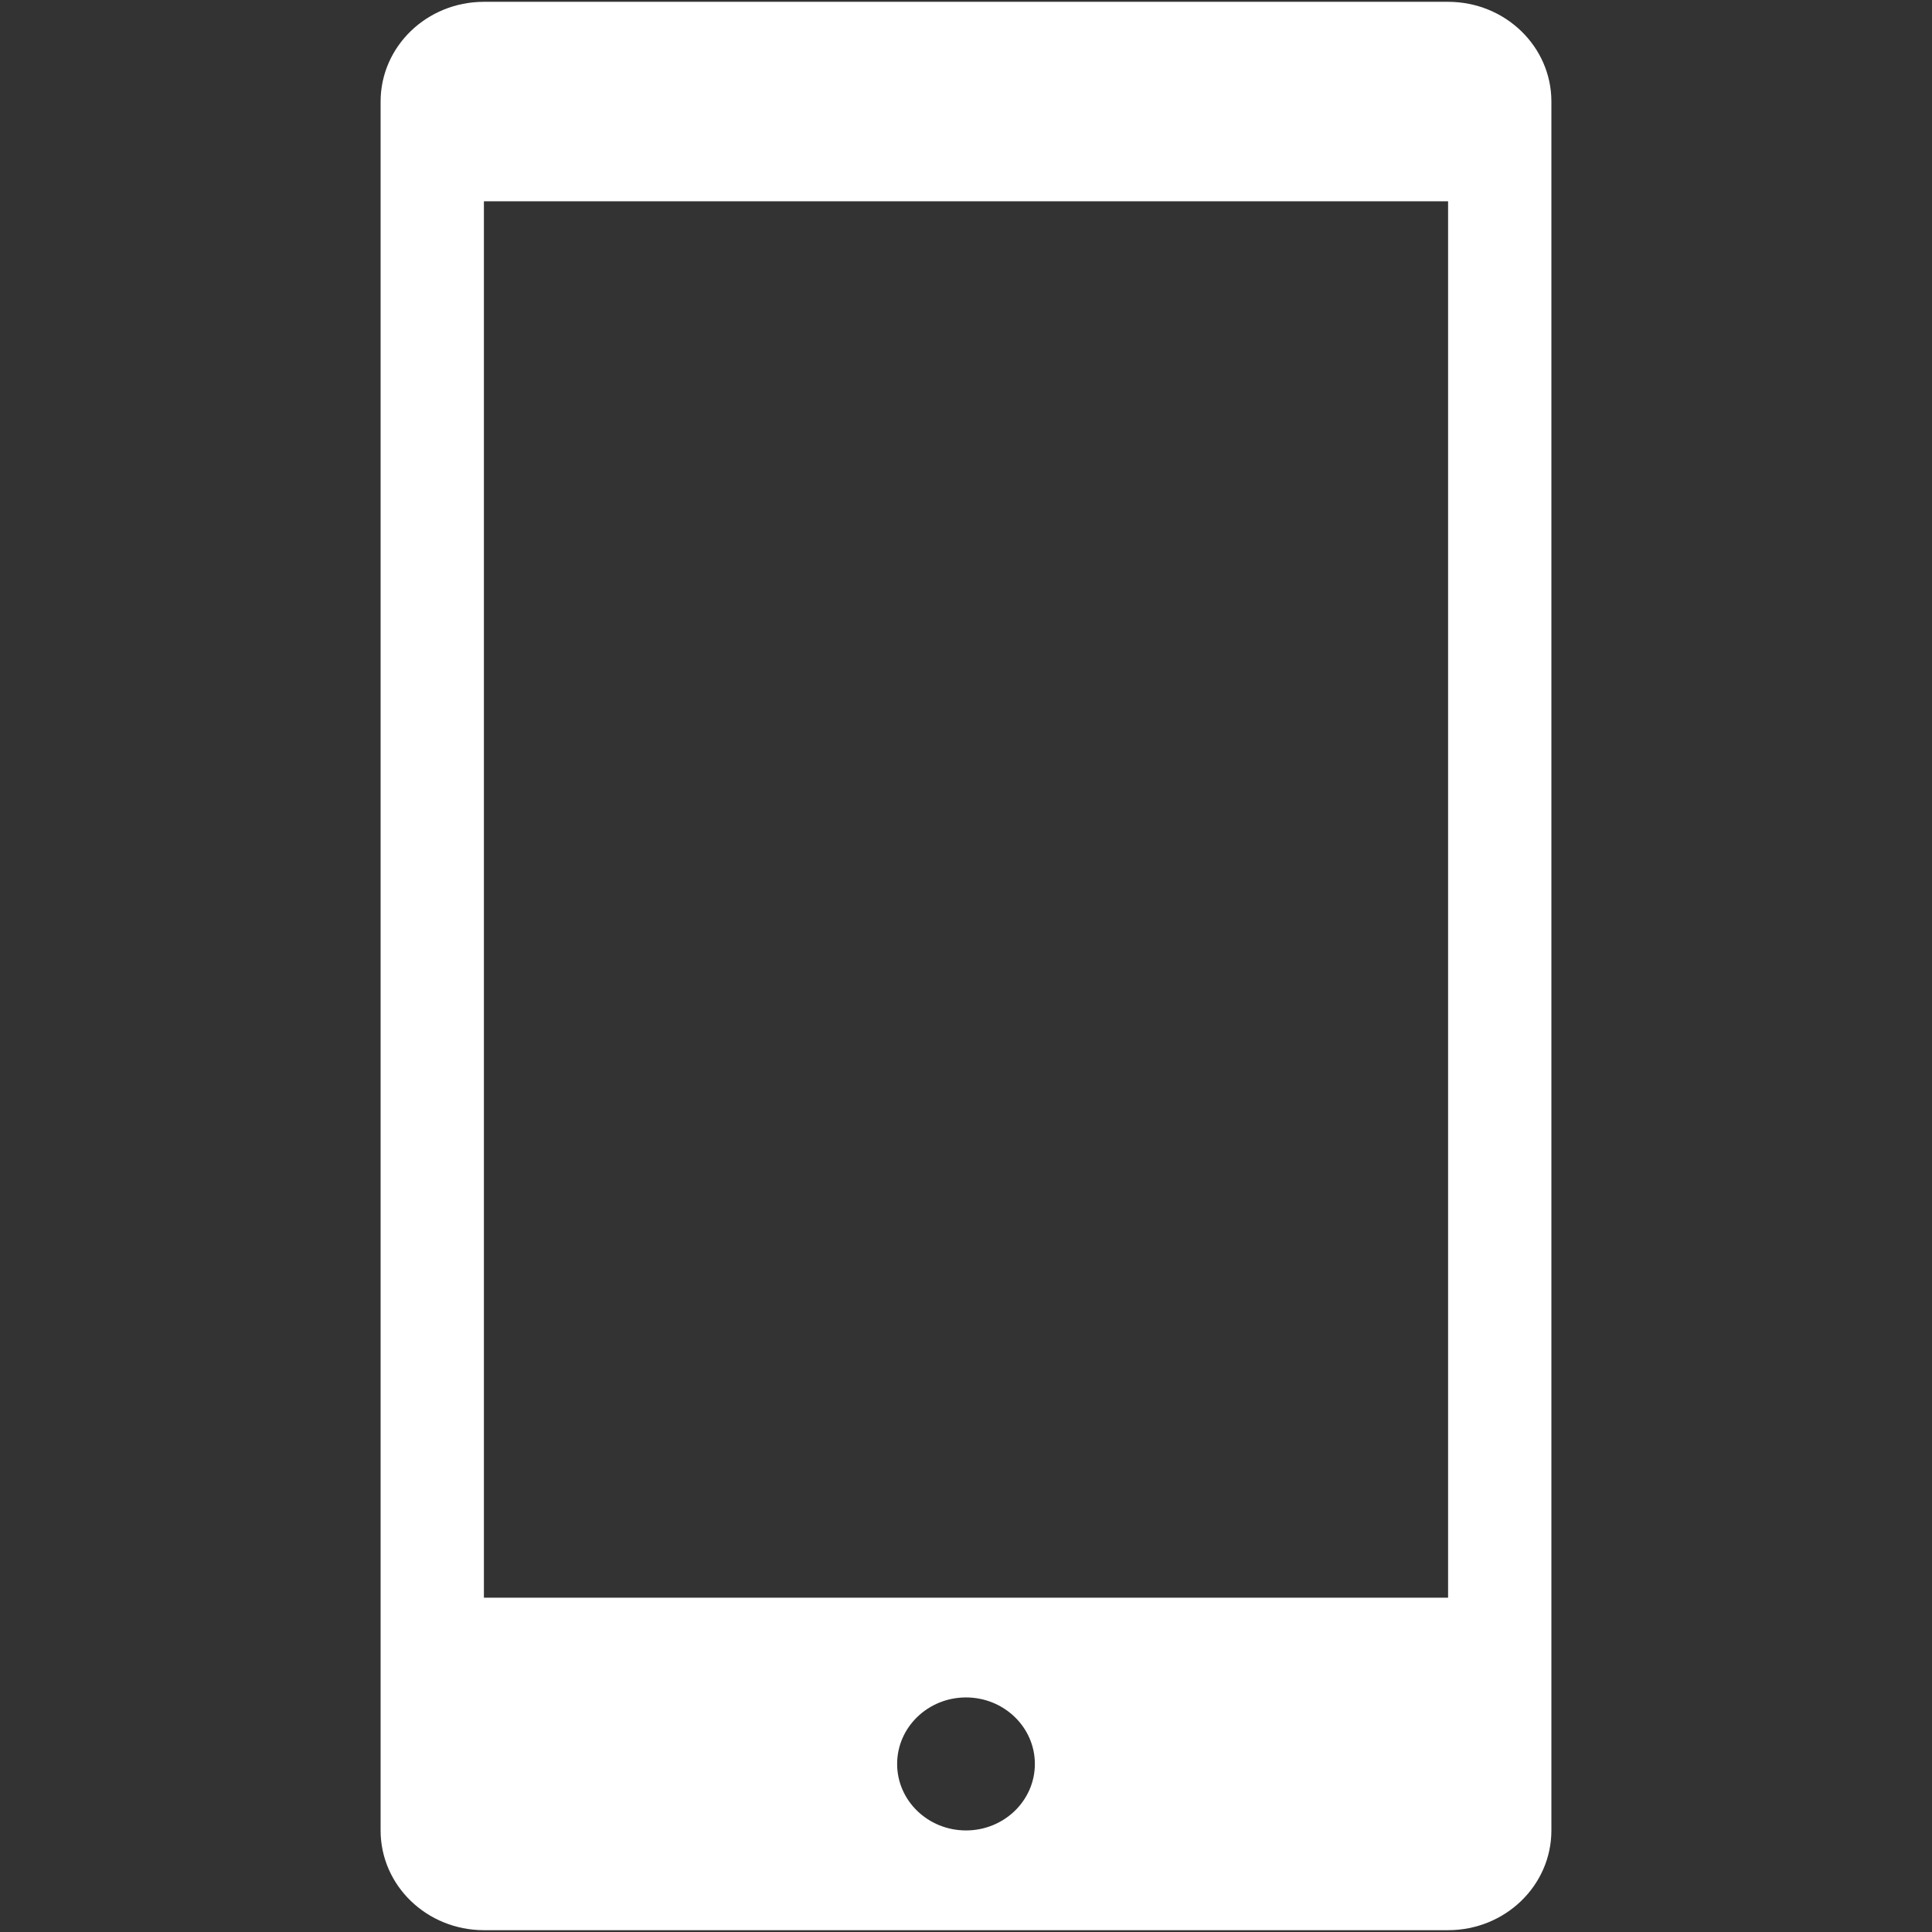 <?xml version="1.0" standalone="no"?><!DOCTYPE svg PUBLIC "-//W3C//DTD SVG 1.1//EN" "http://www.w3.org/Graphics/SVG/1.1/DTD/svg11.dtd"><svg t="1524988630421" class="icon" style="" viewBox="0 0 1024 1024" version="1.1" xmlns="http://www.w3.org/2000/svg" p-id="8447" xmlns:xlink="http://www.w3.org/1999/xlink" width="200" height="200"><rect x="0" y="0" width="1024" height="1024" fill="#333333" stroke="none"/><defs><style type="text/css"></style></defs><path d="M767.517 1023.033 256.482 1023.033c-30.264 0-54.753-23.67-54.753-52.863L201.729 53.831c0-29.194 24.489-52.865 54.753-52.865l511.035 0c30.264 0 54.754 23.671 54.754 52.865l0 916.338C822.27 999.363 797.781 1023.033 767.517 1023.033zM511.999 970.169c20.142 0 36.503-15.774 36.503-35.238 0-19.464-16.362-35.255-36.503-35.255-20.143 0-36.5 15.793-36.5 35.255C475.498 954.395 491.858 970.169 511.999 970.169zM767.517 106.695 749.265 106.695 274.734 106.695 256.482 106.695l0 740.117 18.252 0L749.265 846.812l18.252 0L767.517 106.695z" p-id="8448" fill="#ffffff"></path></svg>